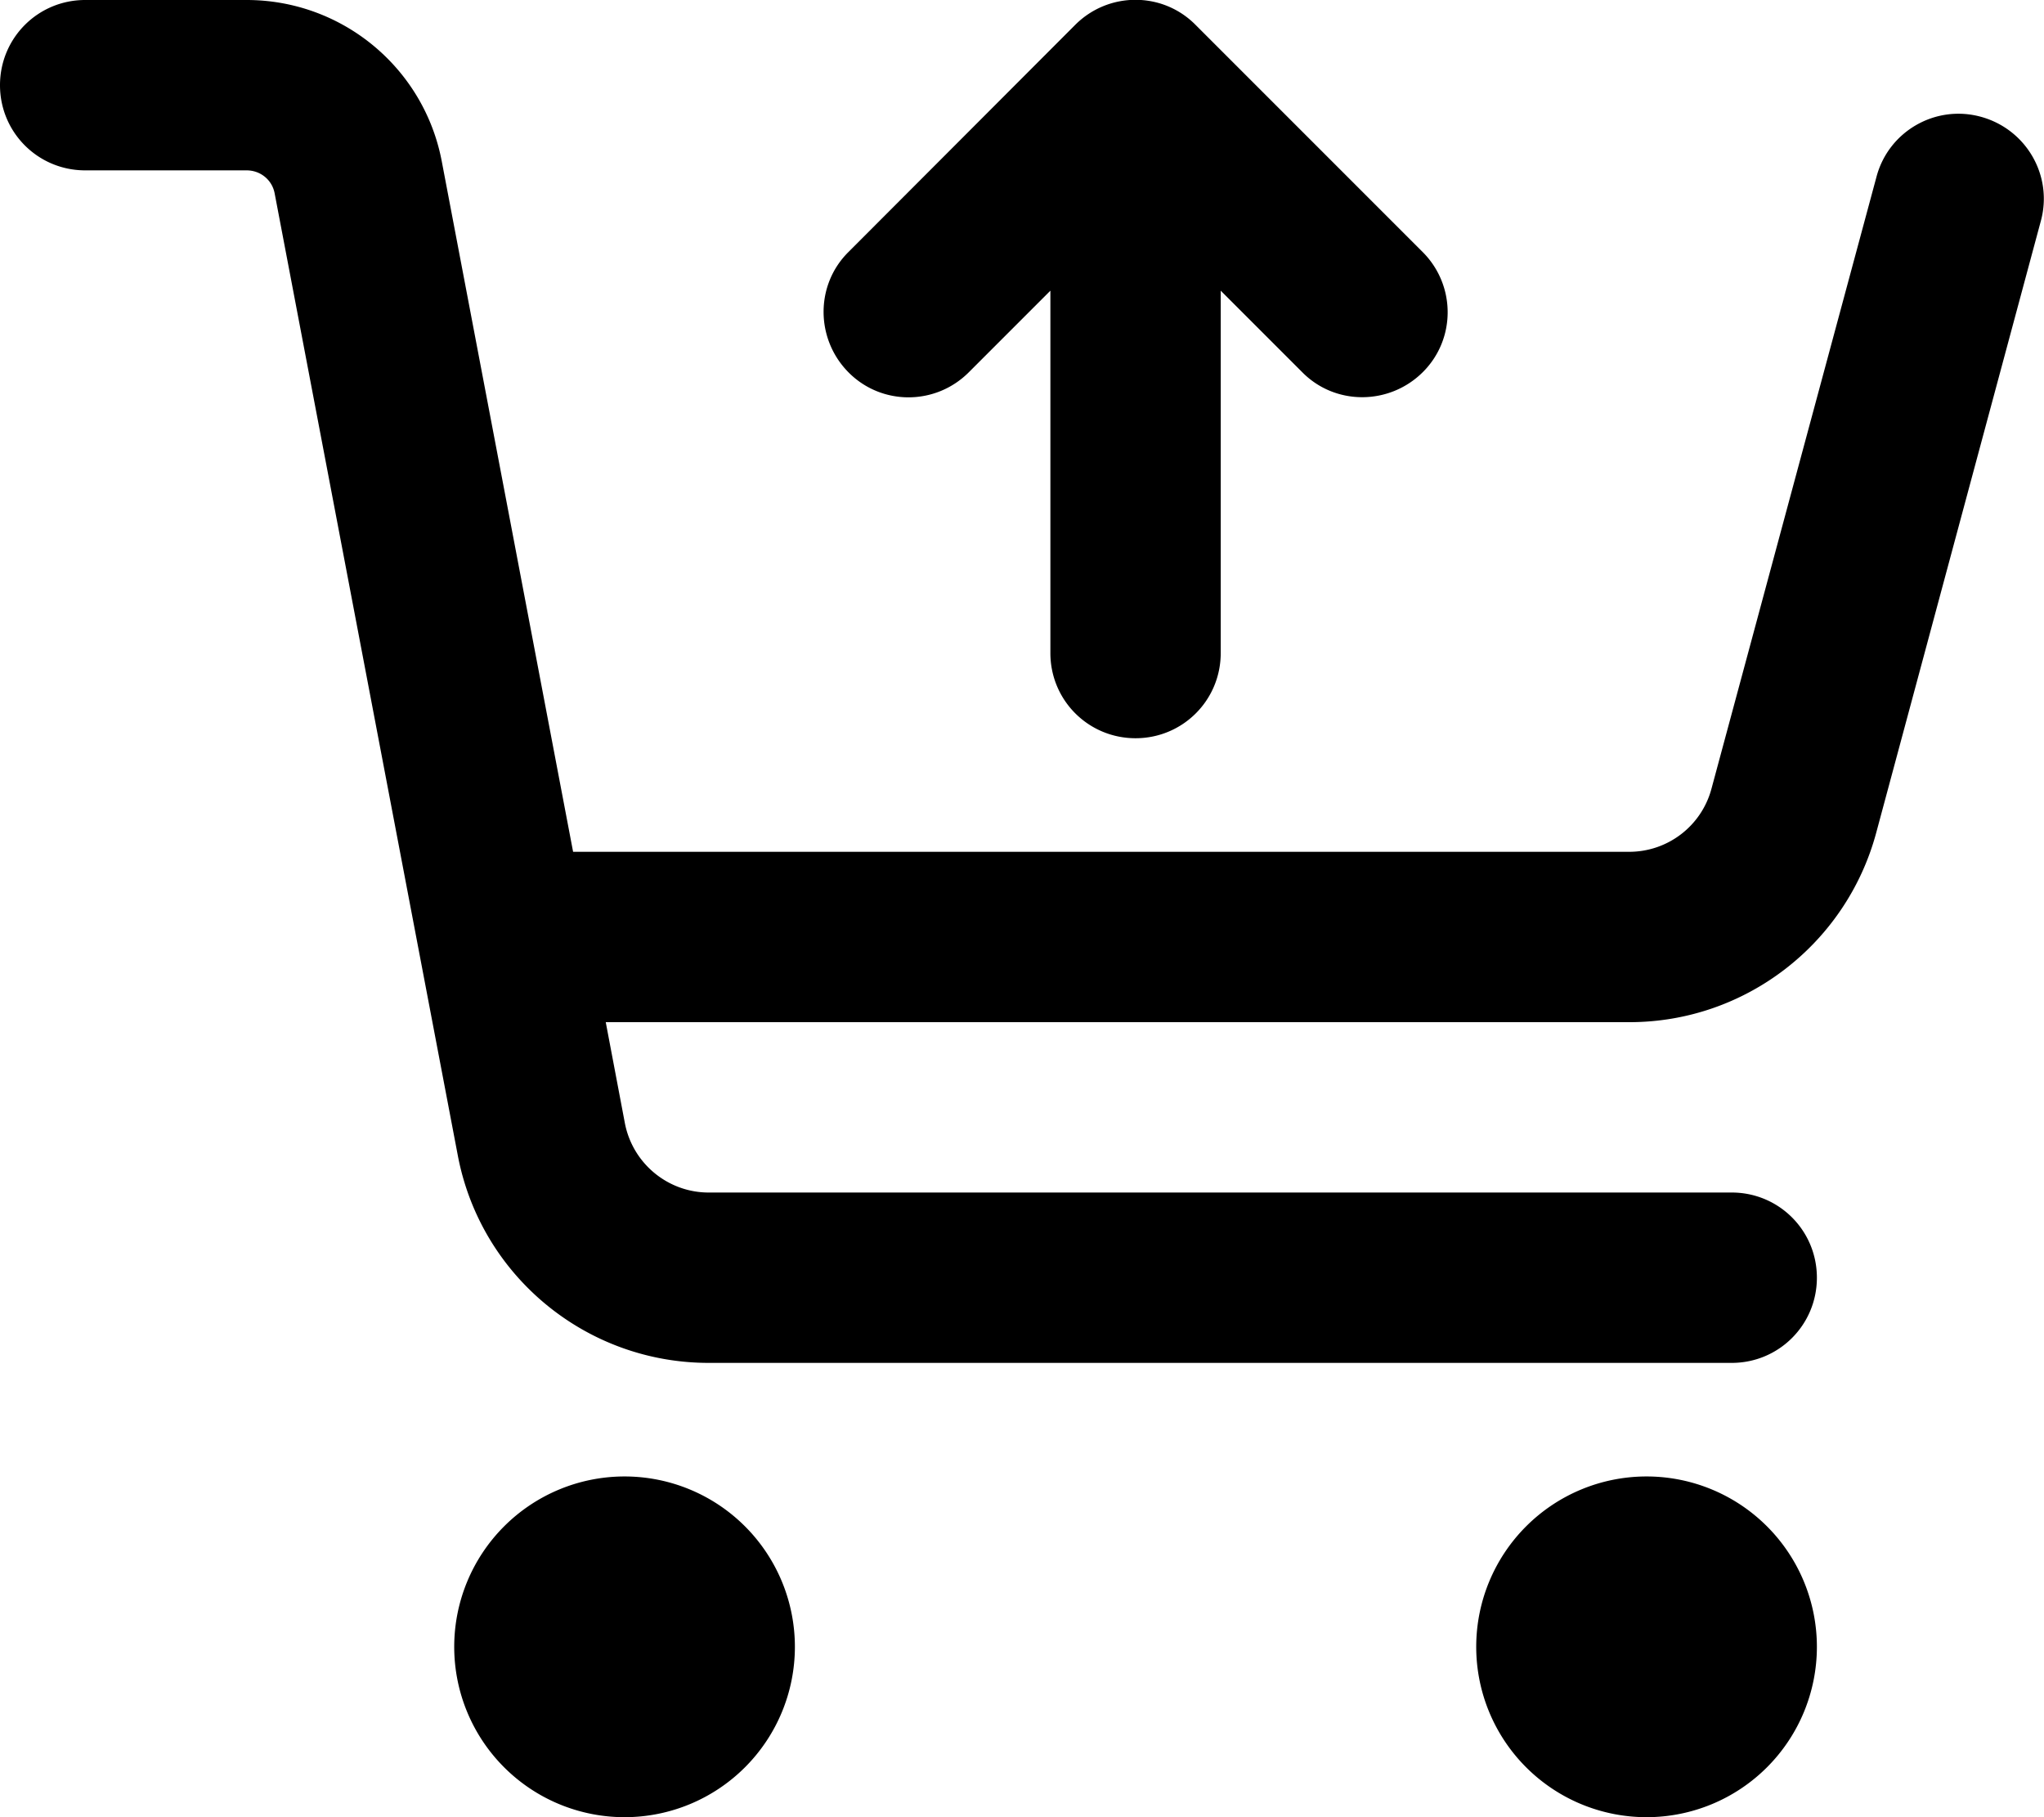 <svg xmlns="http://www.w3.org/2000/svg" viewBox="0 0 576 512"><path d="M296 184l0-102.1-23 23c-9.4 9.4-24.6 9.4-33.9 0s-9.4-24.6 0-33.9L303 7c9.4-9.4 24.6-9.4 33.9 0l64 64c9.4 9.4 9.4 24.6 0 33.9s-24.6 9.4-33.9 0l-23-23L344 184c0 13.3-10.7 24-24 24s-24-10.7-24-24zM0 24C0 10.7 10.7 0 24 0L69.5 0c26.9 0 50 19.1 55 45.5l37 194.5 297.6 0c10.9 0 20.4-7.3 23.2-17.8L528.8 49.8c3.4-12.8 16.6-20.4 29.4-16.9s20.4 16.6 16.9 29.4L528.7 234.7c-8.5 31.4-37 53.3-69.5 53.3l-288.5 0 5.4 28.5c2.2 11.3 12.1 19.5 23.6 19.5L488 336c13.3 0 24 10.7 24 24s-10.7 24-24 24l-288.3 0c-34.6 0-64.3-24.6-70.7-58.5L77.4 54.5c-.7-3.8-4-6.5-7.9-6.5L24 48C10.7 48 0 37.3 0 24zM128 464a48 48 0 1 1 96 0 48 48 0 1 1 -96 0zm336-48a48 48 0 1 1 0 96 48 48 0 1 1 0-96z"/></svg>